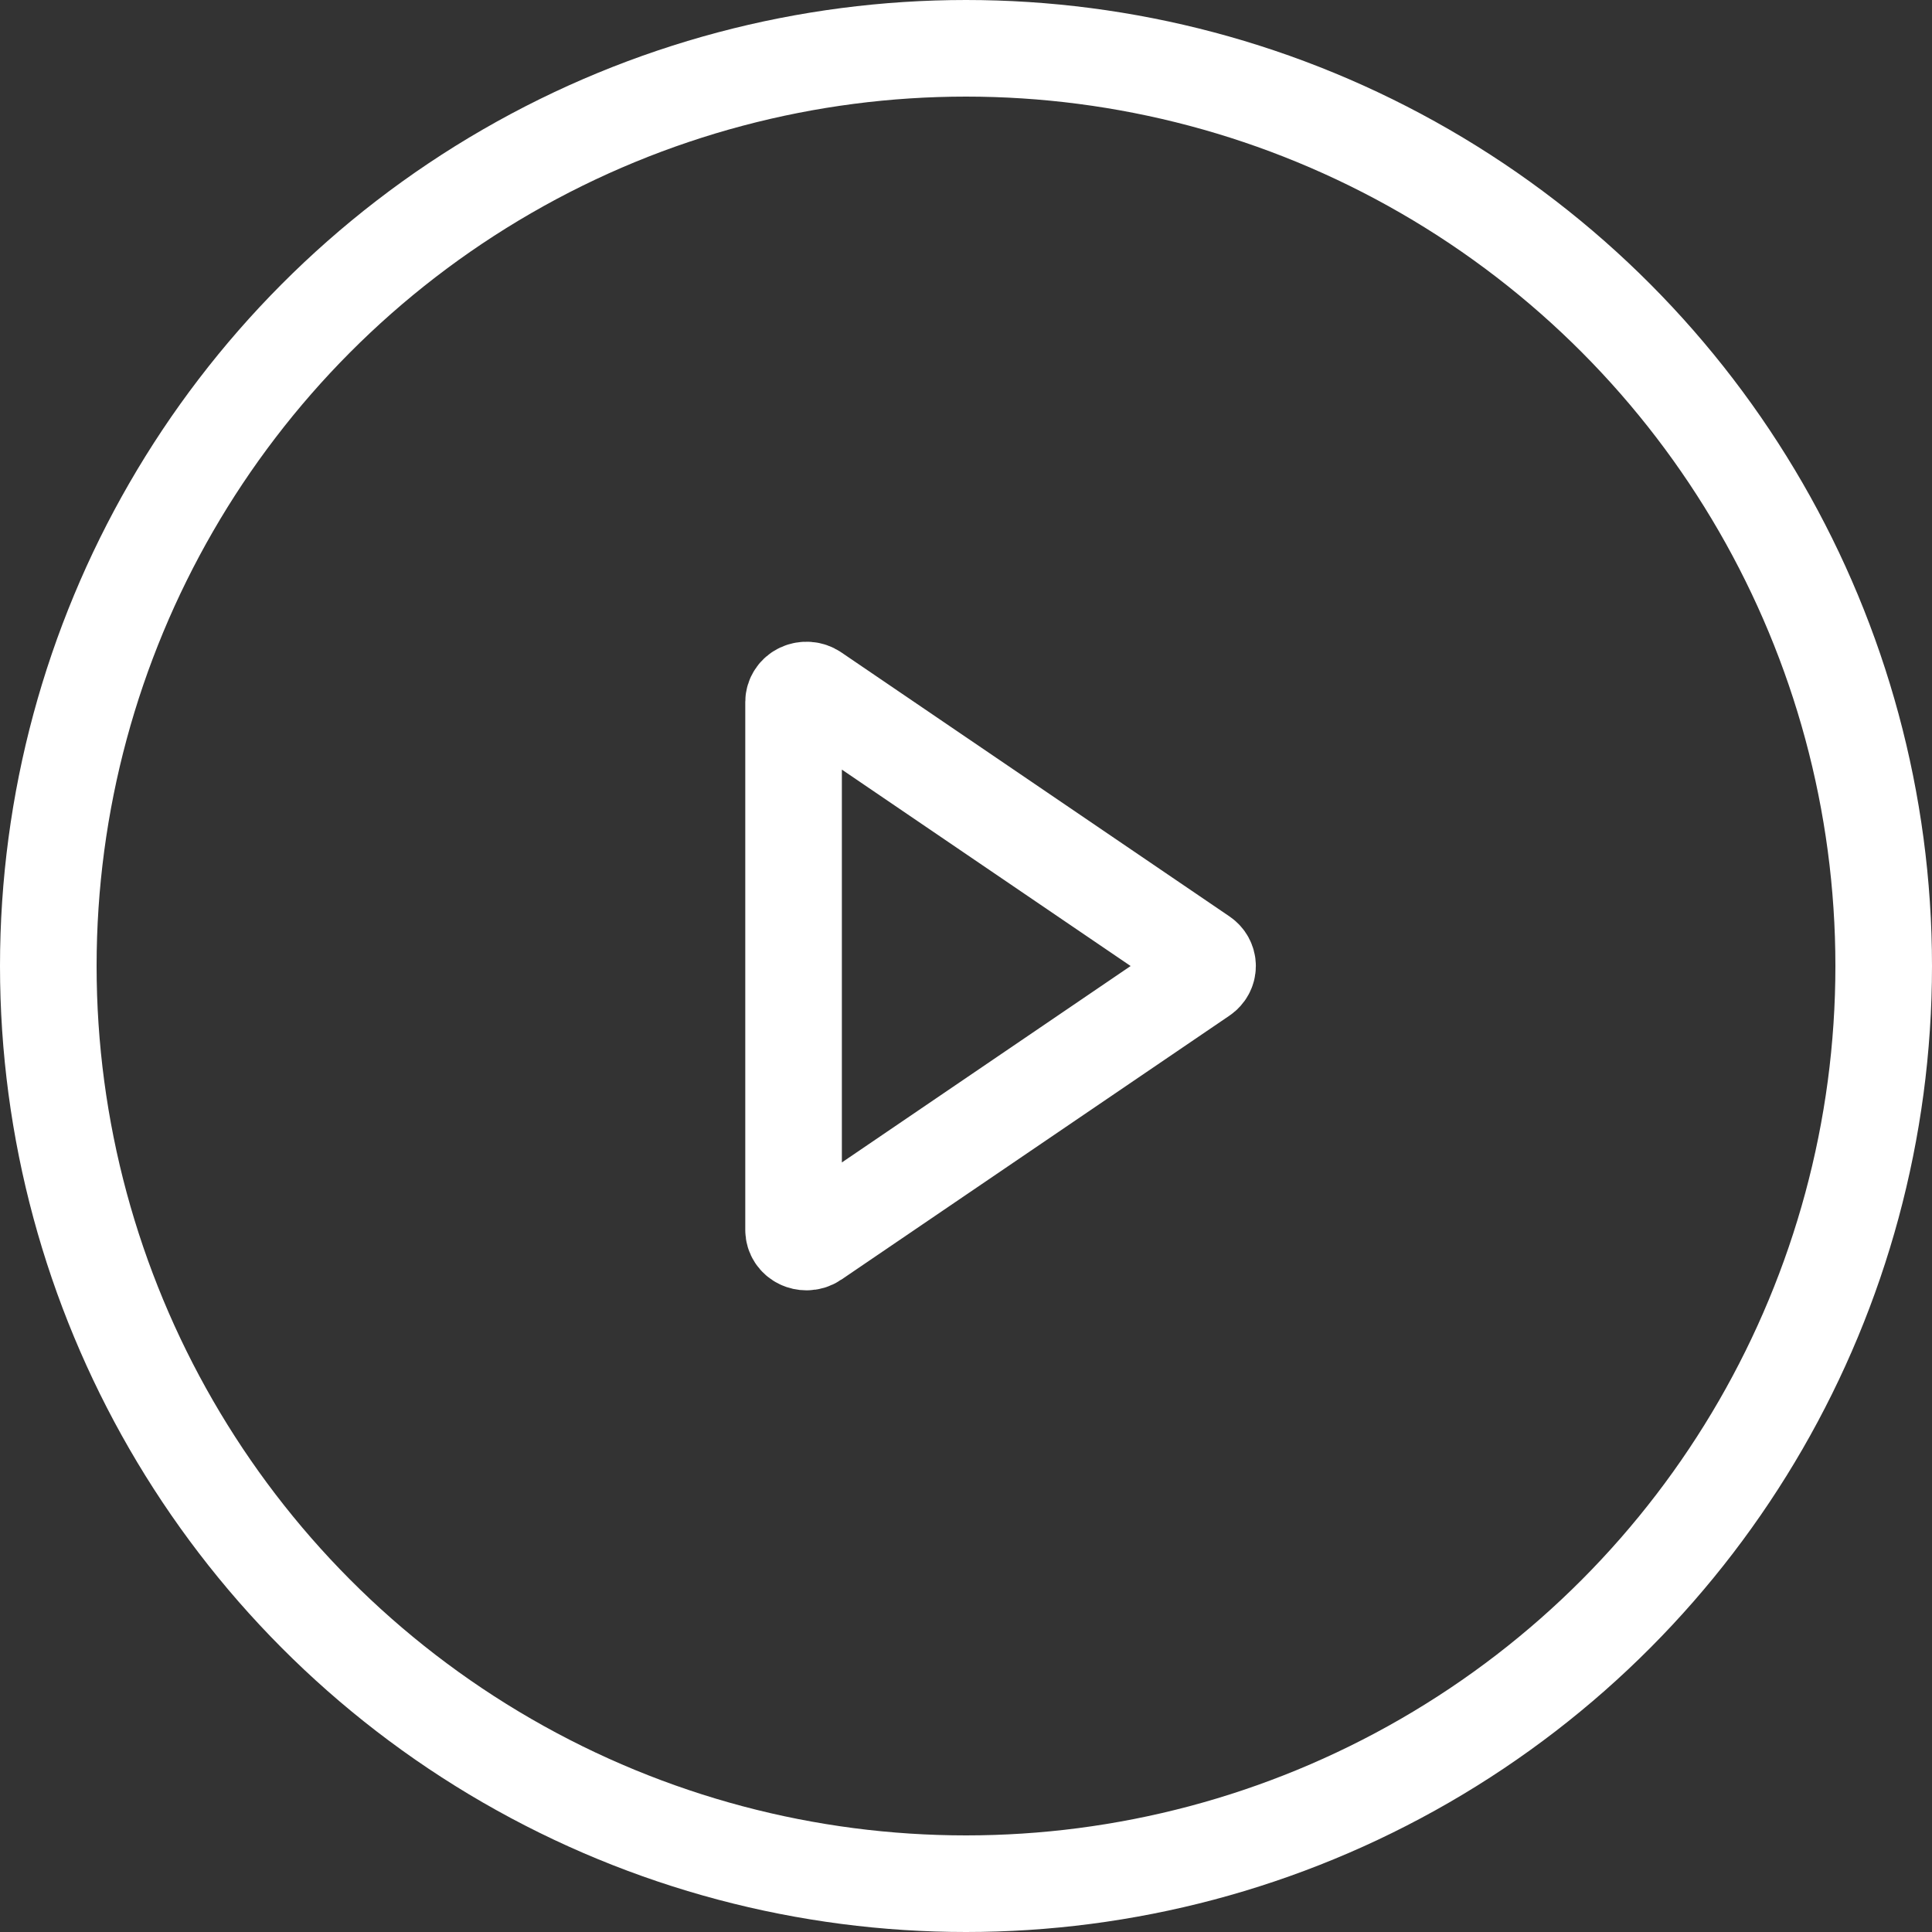 <svg width="40" height="40" viewBox="0 0 40 40" fill="none" xmlns="http://www.w3.org/2000/svg">
<rect x="0" y="0" width="40" height="40" fill="#333333" stroke="none"/>
<circle cx="20" cy="20" r="19" stroke="white" stroke-width="2"/>
<path fill-rule="evenodd" clip-rule="evenodd" d="M16.856 14.334C16.775 14.279 16.667 14.271 16.576 14.313C16.486 14.355 16.43 14.441 16.43 14.534V25.466C16.43 25.56 16.486 25.646 16.576 25.688C16.614 25.706 16.656 25.715 16.698 25.715C16.753 25.715 16.809 25.699 16.856 25.667L24.892 20.201C24.961 20.154 25.001 20.079 25.001 20C25.001 19.921 24.961 19.847 24.892 19.8L16.856 14.334Z" stroke="white" stroke-width="2"/>
</svg>
